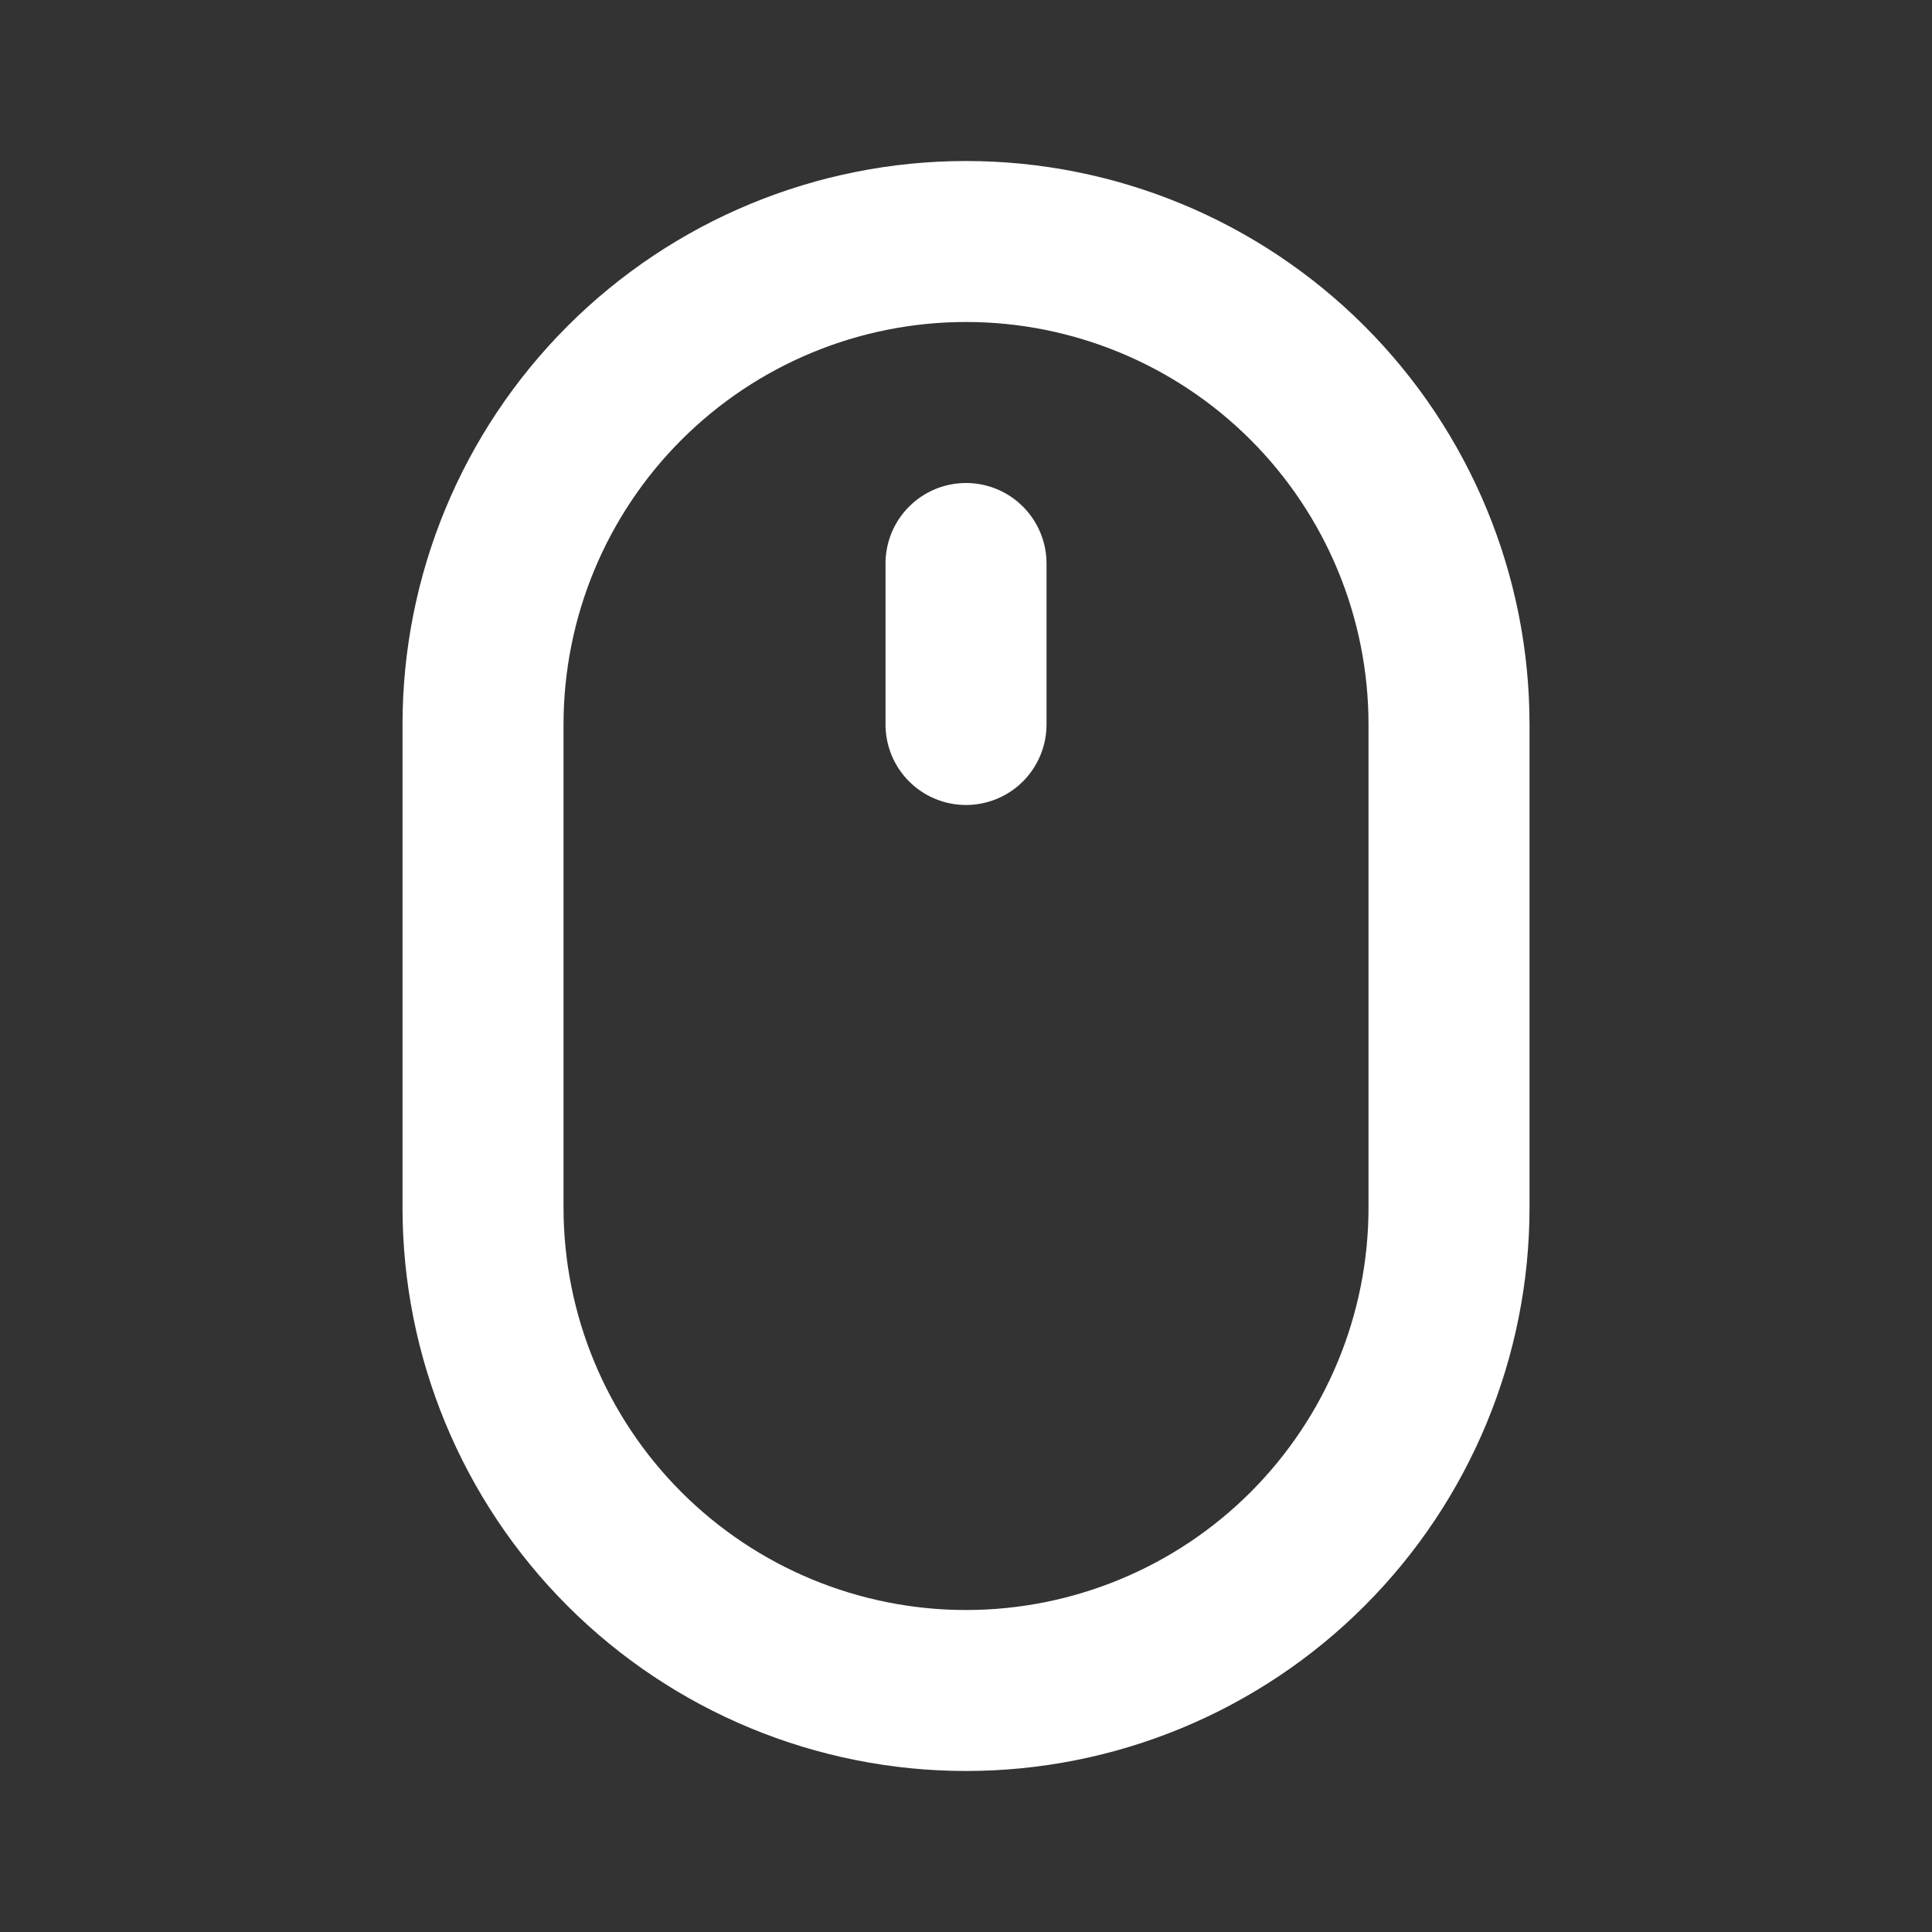<svg width="47" height="47" viewBox="0 0 47 47" fill="none" xmlns="http://www.w3.org/2000/svg">
<rect x="0" y="0" width="47" height="47" fill="#333333" stroke="none"/>
<path d="M23.5 11.75C22.981 11.75 22.483 11.956 22.116 12.324C21.748 12.691 21.542 13.189 21.542 13.708V17.625C21.542 18.144 21.748 18.642 22.116 19.01C22.483 19.377 22.981 19.583 23.5 19.583C24.02 19.583 24.518 19.377 24.885 19.01C25.252 18.642 25.459 18.144 25.459 17.625V13.708C25.459 13.189 25.252 12.691 24.885 12.324C24.518 11.956 24.02 11.75 23.5 11.75ZM23.5 3.917C19.865 3.917 16.378 5.361 13.807 7.932C11.236 10.503 9.792 13.989 9.792 17.625V29.375C9.792 33.011 11.236 36.498 13.807 39.068C16.378 41.639 19.865 43.083 23.5 43.083C27.136 43.083 30.623 41.639 33.194 39.068C35.764 36.498 37.209 33.011 37.209 29.375V17.625C37.209 13.989 35.764 10.503 33.194 7.932C30.623 5.361 27.136 3.917 23.5 3.917ZM33.292 29.375C33.292 31.972 32.26 34.462 30.424 36.299C28.588 38.135 26.097 39.167 23.5 39.167C20.903 39.167 18.413 38.135 16.577 36.299C14.74 34.462 13.709 31.972 13.709 29.375V17.625C13.709 15.028 14.74 12.538 16.577 10.701C18.413 8.865 20.903 7.833 23.5 7.833C26.097 7.833 28.588 8.865 30.424 10.701C32.26 12.538 33.292 15.028 33.292 17.625V29.375Z" fill="white"/>
</svg>
